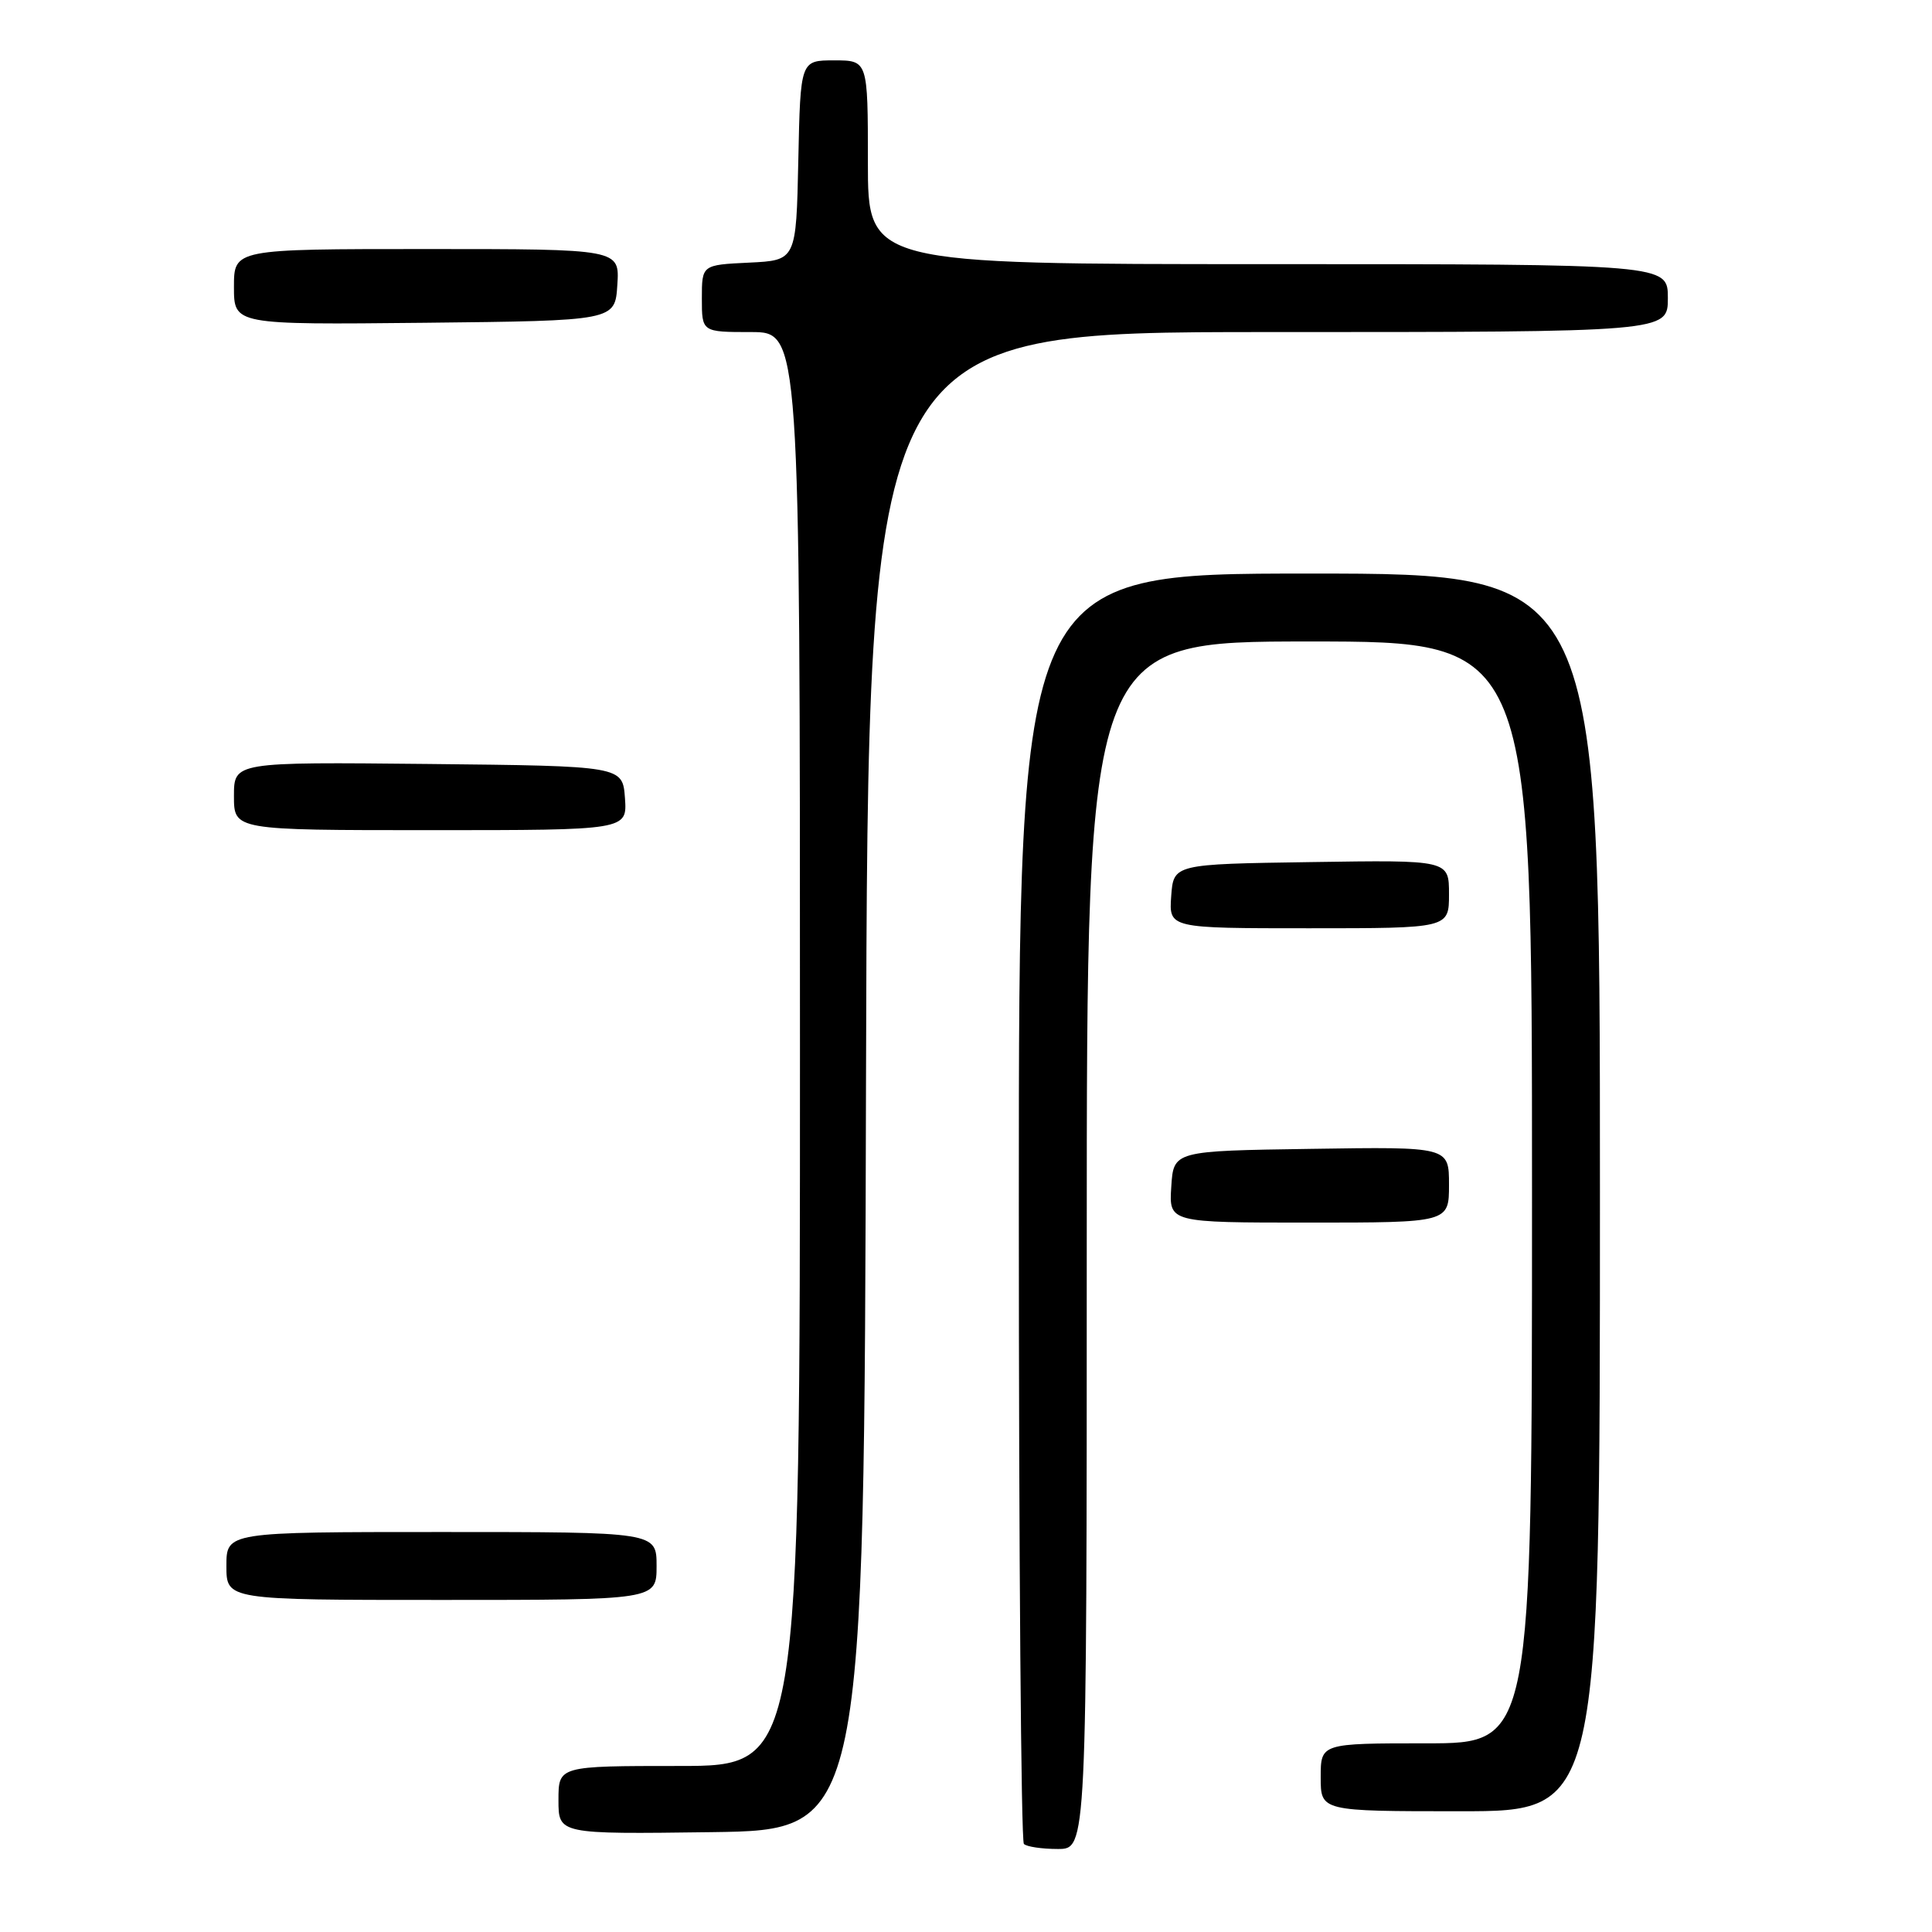 <?xml version="1.0" encoding="UTF-8" standalone="no"?>
<!DOCTYPE svg PUBLIC "-//W3C//DTD SVG 1.1//EN" "http://www.w3.org/Graphics/SVG/1.1/DTD/svg11.dtd" >
<svg xmlns="http://www.w3.org/2000/svg" xmlns:xlink="http://www.w3.org/1999/xlink" version="1.1" viewBox="0 0 256 256">
 <g >
 <path fill="currentColor"
d=" M 144.00 165.00 C 144.00 85.00 144.00 85.00 173.50 85.00 C 203.00 85.00 203.00 85.00 203.00 158.00 C 203.00 231.00 203.00 231.00 189.00 231.00 C 175.00 231.00 175.00 231.00 175.00 235.50 C 175.00 240.00 175.00 240.00 193.50 240.00 C 212.00 240.00 212.00 240.00 212.00 158.00 C 212.00 76.00 212.00 76.00 173.50 76.00 C 135.00 76.00 135.00 76.00 135.00 159.83 C 135.00 205.94 135.30 243.97 135.67 244.33 C 136.03 244.70 138.06 245.00 140.17 245.00 C 144.00 245.00 144.00 245.00 144.00 165.00 Z  M 114.75 143.25 C 115.01 44.00 115.01 44.00 168.00 44.00 C 221.00 44.00 221.00 44.00 221.00 39.50 C 221.00 35.00 221.00 35.00 168.00 35.00 C 115.00 35.00 115.00 35.00 115.00 21.50 C 115.00 8.00 115.00 8.00 110.53 8.00 C 106.06 8.00 106.06 8.00 105.78 21.25 C 105.50 34.50 105.50 34.50 99.25 34.80 C 93.00 35.10 93.00 35.10 93.00 39.55 C 93.00 44.00 93.00 44.00 99.50 44.00 C 106.00 44.00 106.00 44.00 106.00 139.00 C 106.00 234.00 106.00 234.00 90.00 234.00 C 74.00 234.00 74.00 234.00 74.00 238.52 C 74.00 243.04 74.00 243.04 94.25 242.77 C 114.50 242.50 114.50 242.50 114.75 143.25 Z  M 87.00 207.50 C 87.00 203.00 87.00 203.00 58.50 203.00 C 30.00 203.00 30.00 203.00 30.00 207.50 C 30.00 212.00 30.00 212.00 58.50 212.00 C 87.00 212.00 87.00 212.00 87.00 207.50 Z  M 192.00 156.98 C 192.00 151.95 192.00 151.95 173.75 152.23 C 155.50 152.50 155.50 152.50 155.20 157.25 C 154.89 162.00 154.89 162.00 173.45 162.00 C 192.00 162.00 192.00 162.00 192.00 156.98 Z  M 192.00 118.48 C 192.00 113.95 192.00 113.95 173.75 114.23 C 155.50 114.50 155.50 114.50 155.19 118.75 C 154.89 123.00 154.89 123.00 173.44 123.00 C 192.00 123.00 192.00 123.00 192.00 118.48 Z  M 82.81 105.75 C 82.50 101.50 82.50 101.50 56.75 101.23 C 31.00 100.97 31.00 100.97 31.00 105.48 C 31.00 110.00 31.00 110.00 57.06 110.00 C 83.11 110.00 83.11 110.00 82.81 105.75 Z  M 81.80 37.75 C 82.11 33.00 82.11 33.00 56.55 33.00 C 31.00 33.00 31.00 33.00 31.00 38.02 C 31.00 43.03 31.00 43.03 56.25 42.77 C 81.50 42.50 81.50 42.50 81.80 37.75 Z "/>
</g>
</svg>